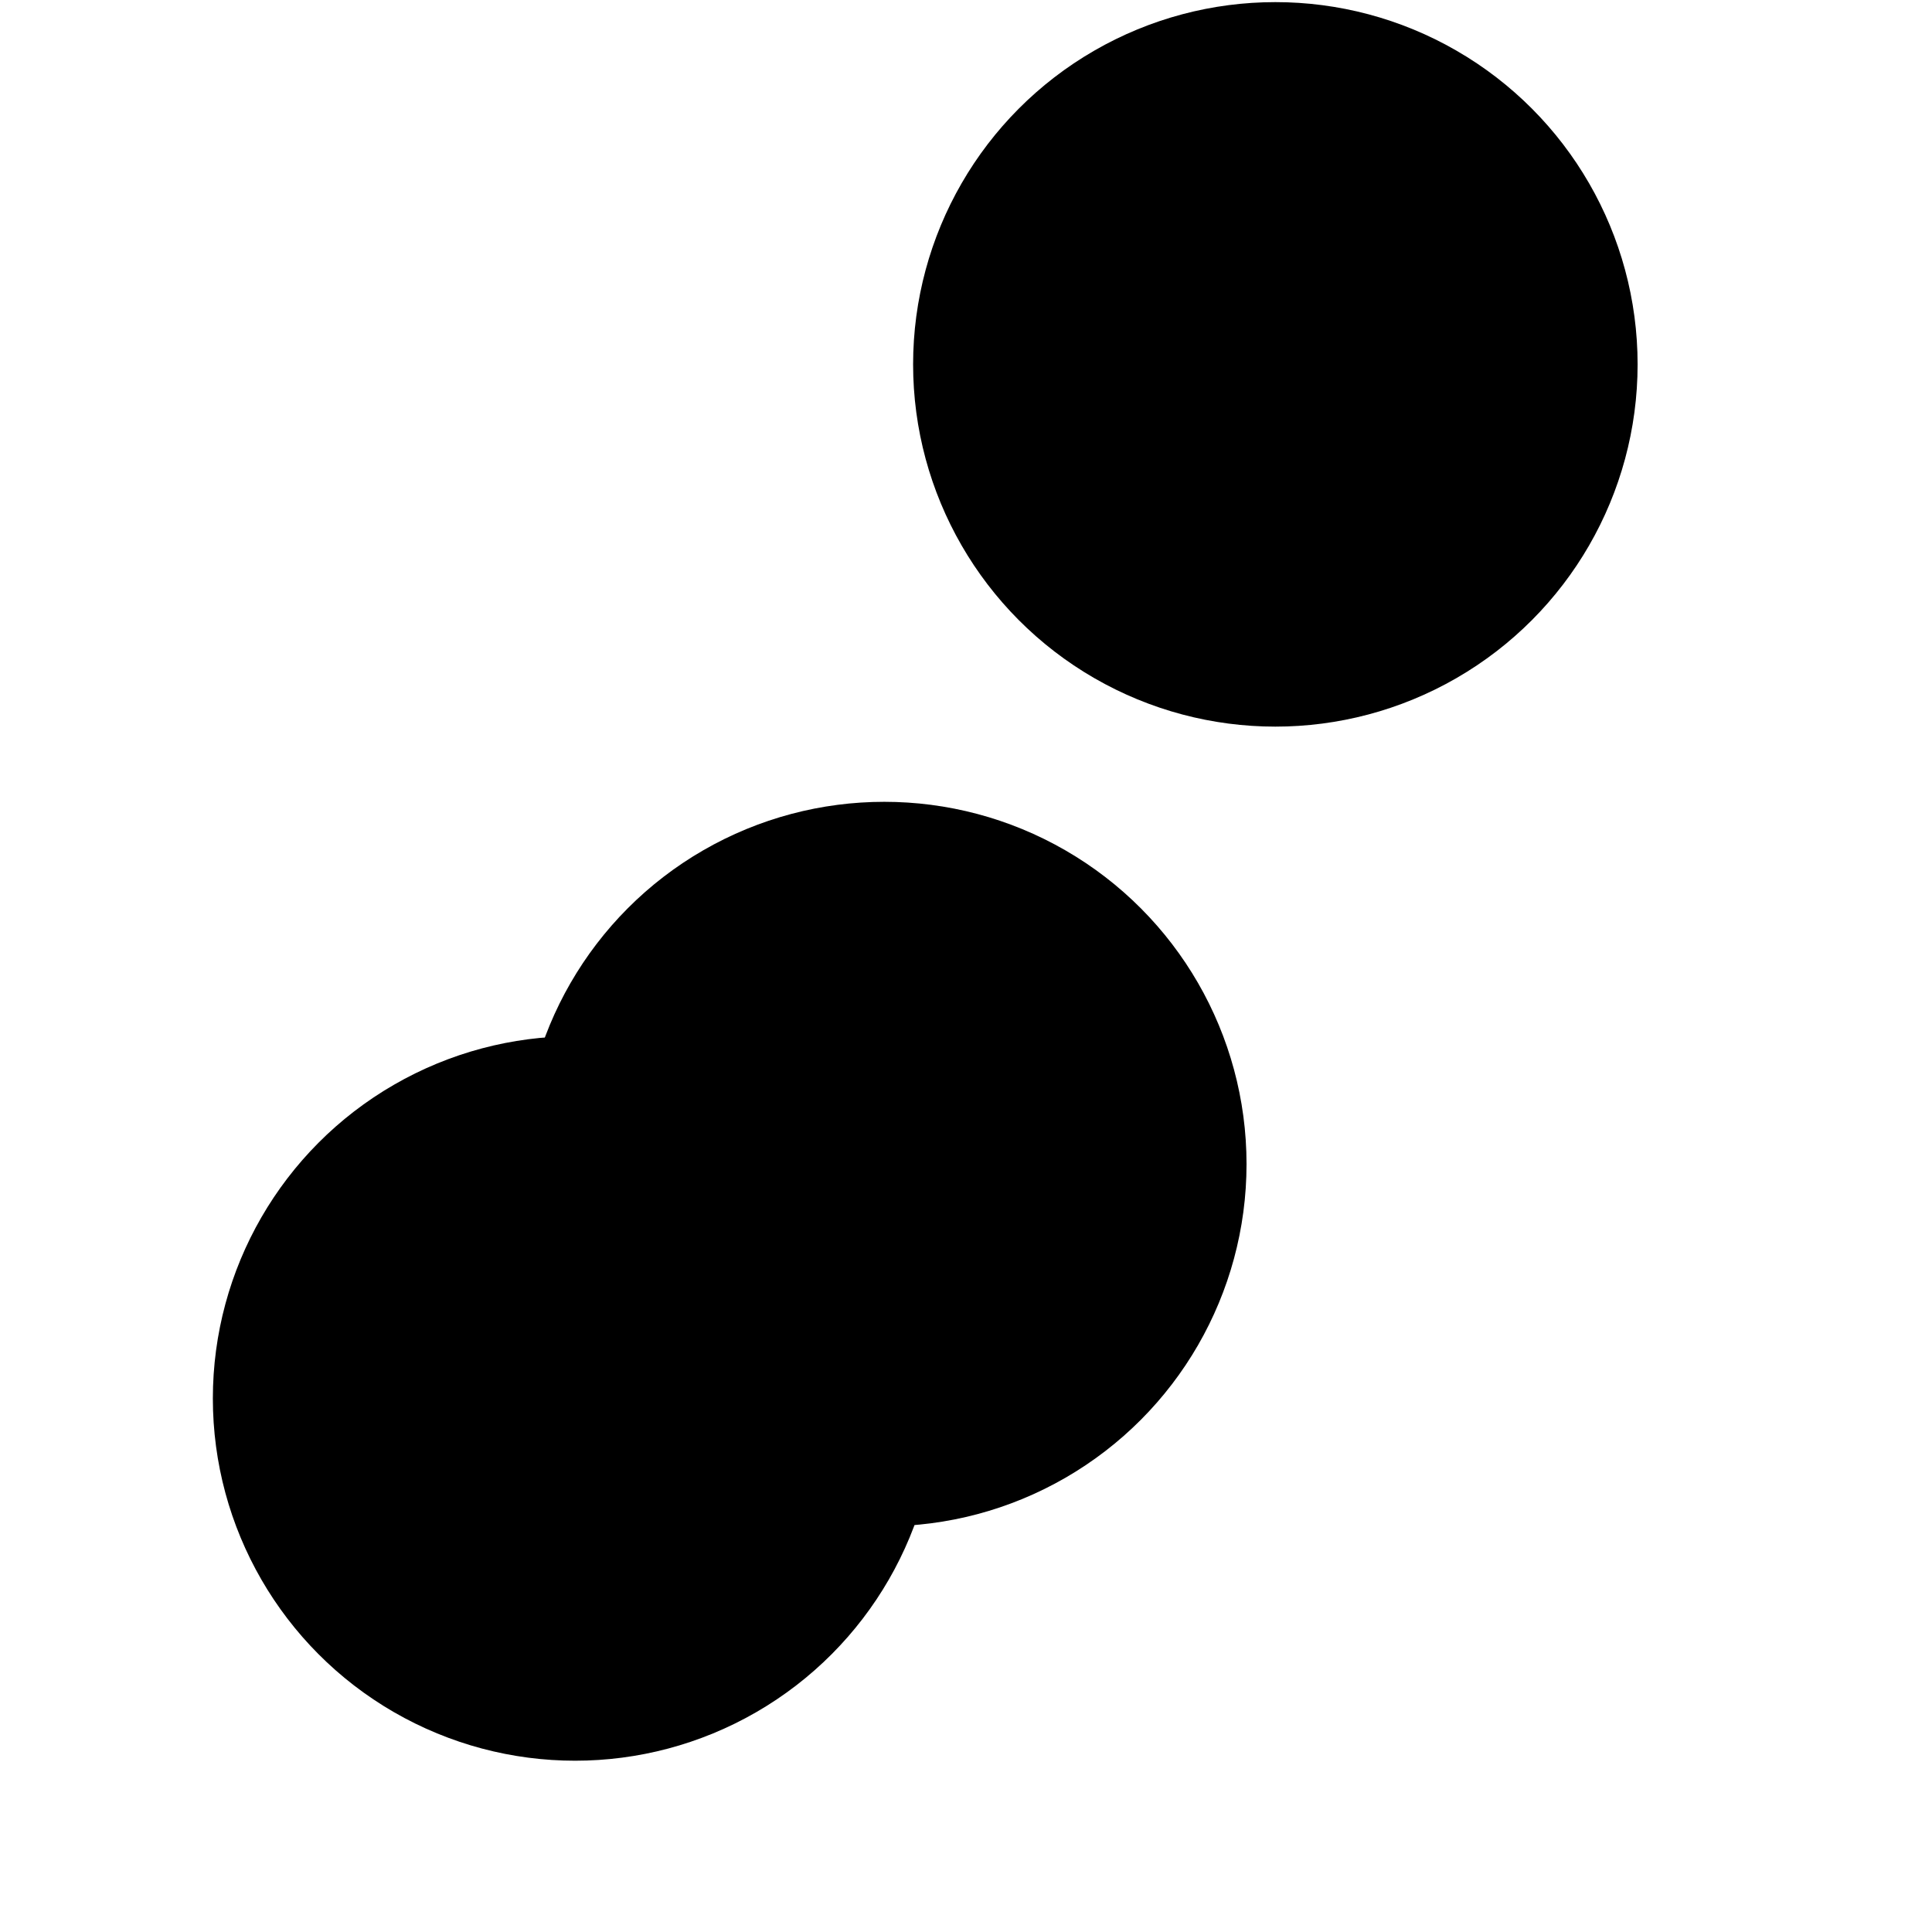 <svg xmlns="http://www.w3.org/2000/svg" version="1.1" xmlns:xlink="http://www.w3.org/1999/xlink" xmlns:svgjs="http://svgjs.dev/svgjs" viewBox="0 0 800 800"><defs><filter id="bbblurry-filter" x="-100%" y="-100%" width="400%" height="400%" filterUnits="objectBoundingBox" primitiveUnits="userSpaceOnUse" color-interpolation-filters="sRGB">
	<feGaussianBlur stdDeviation="40" x="0%" y="0%" width="100%" height="100%" in="SourceGraphic" edgeMode="none" result="blur"></feGaussianBlur></filter></defs><g filter="url(#bbblurry-filter)"><ellipse rx="150" ry="150" cx="528.097" cy="150.879" fill="hsl(37, 99%, 67%)"></ellipse><ellipse rx="150" ry="150" cx="238.137" cy="579.074" fill="hsl(316, 73%, 52%)"></ellipse><ellipse rx="150" ry="150" cx="366.163" cy="482.014" fill="hsl(185, 100%, 57%)"></ellipse></g></svg>